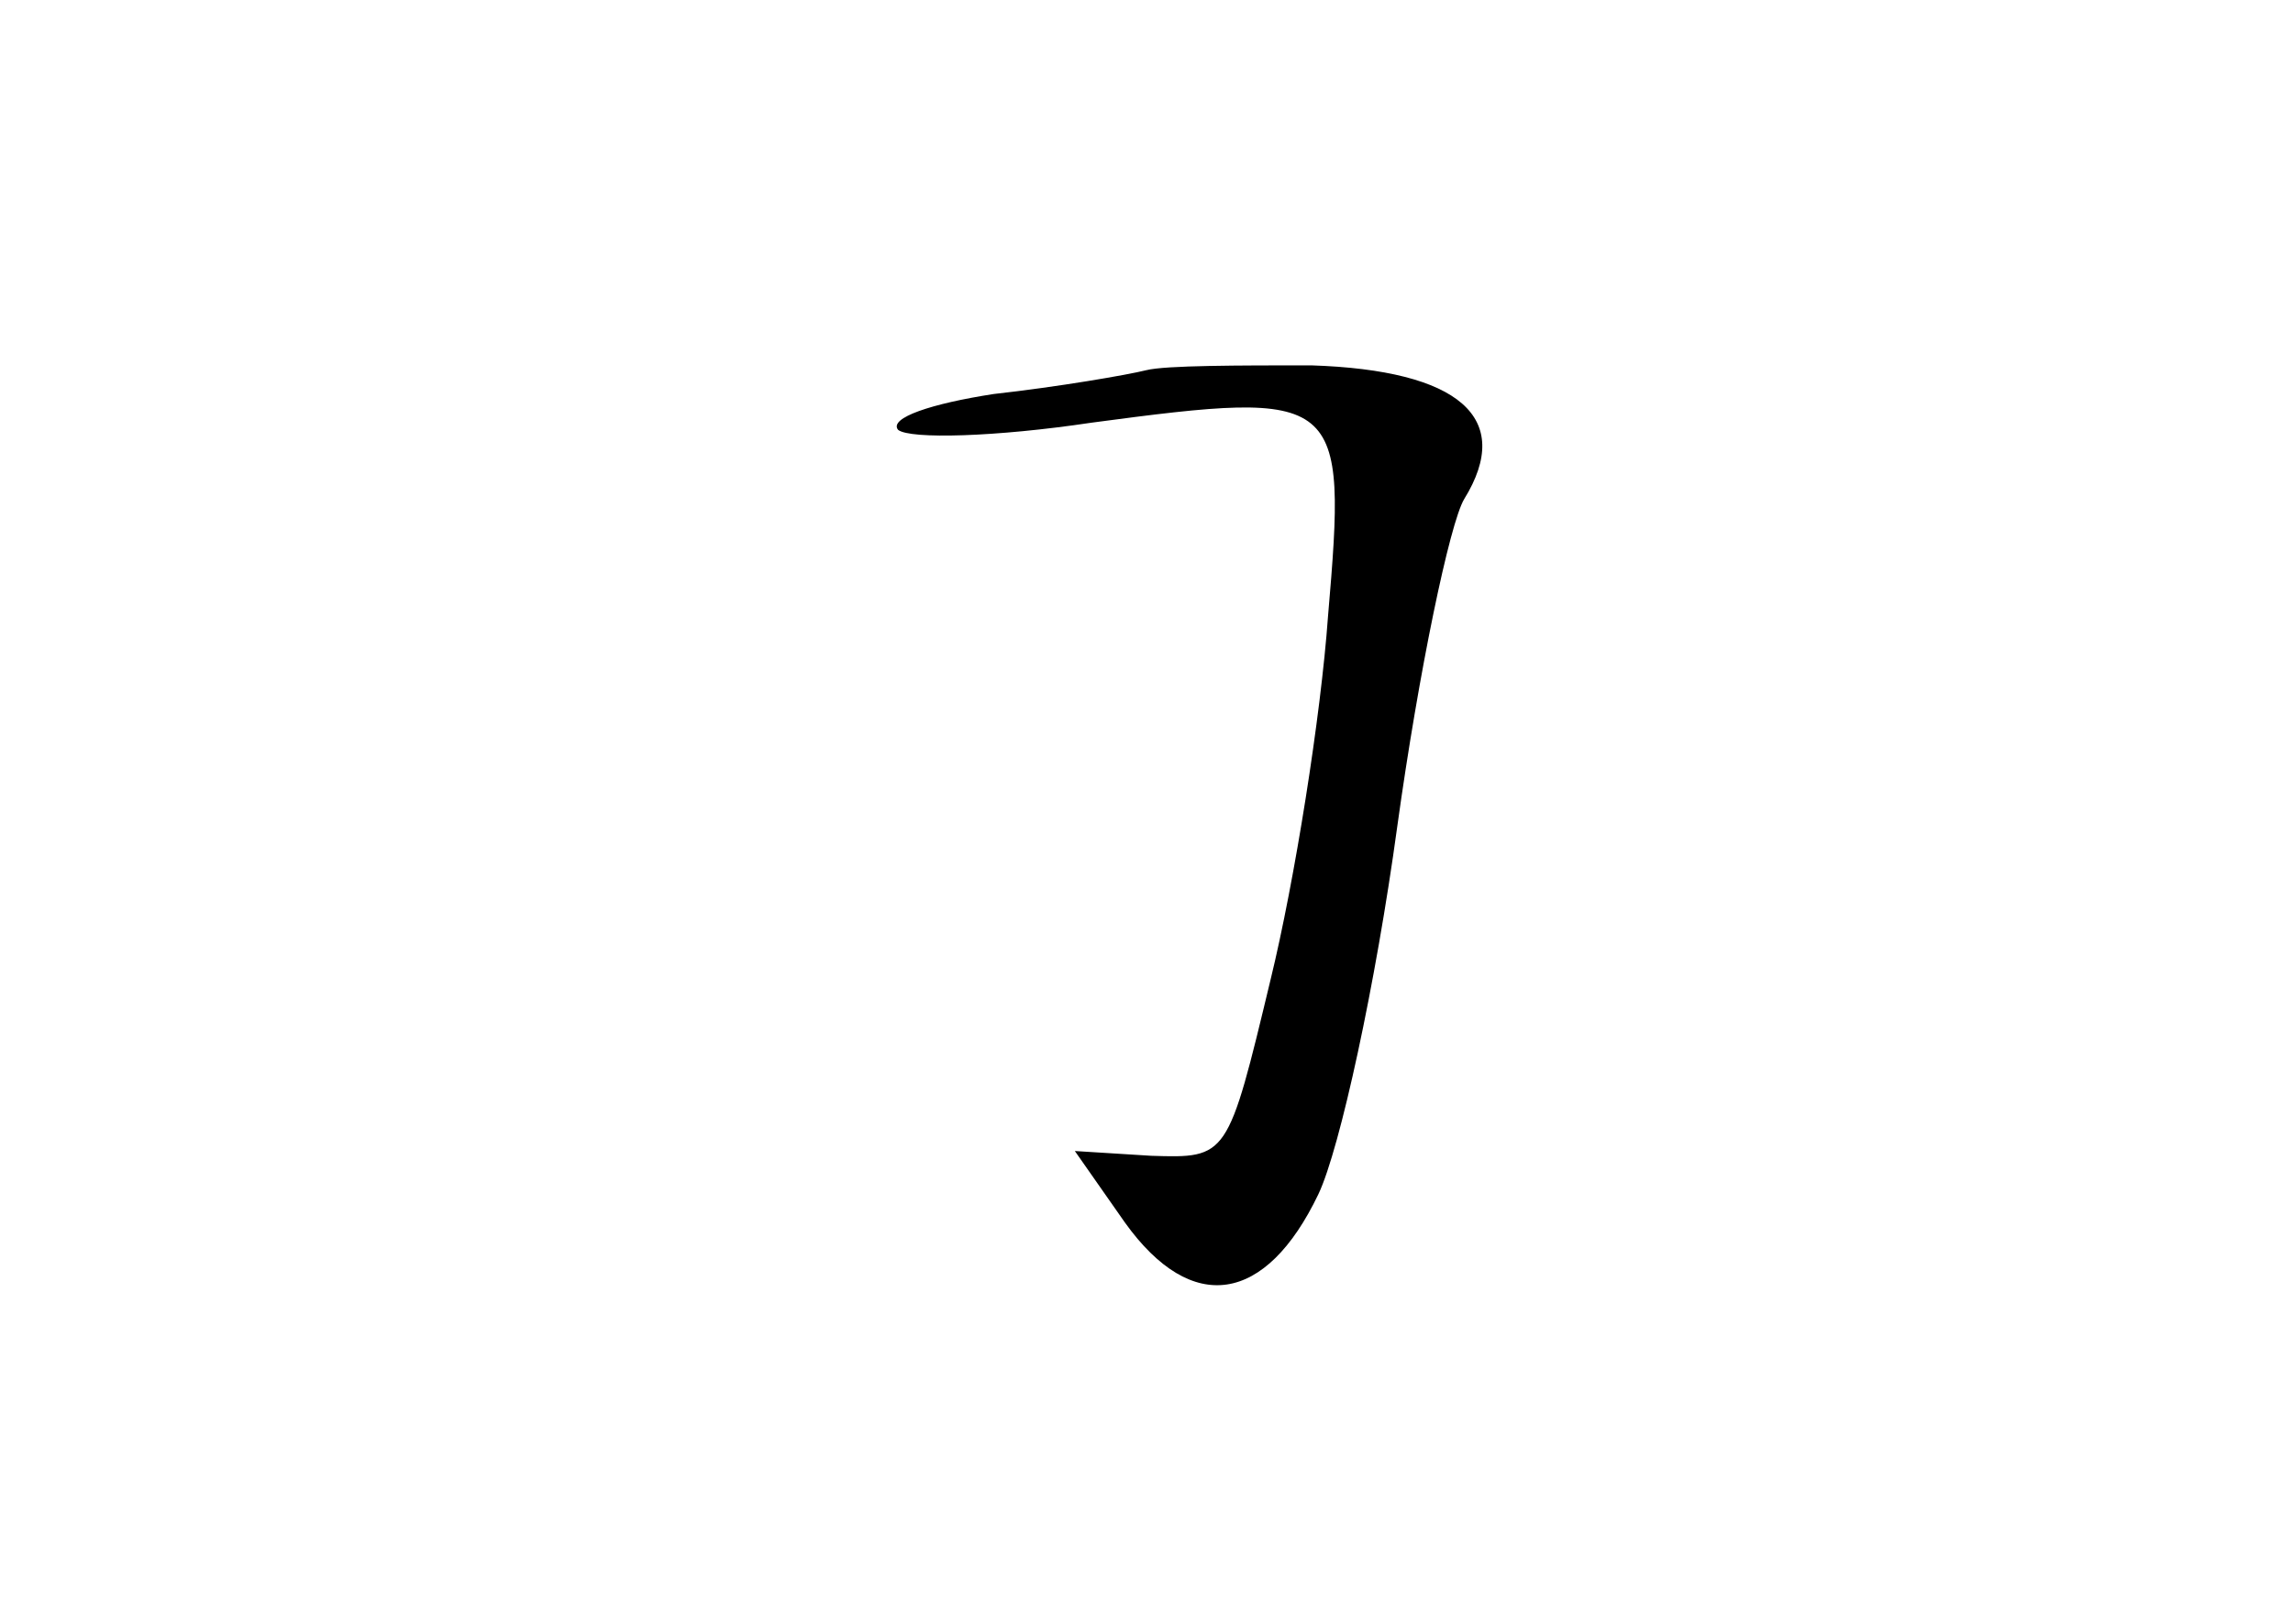 <?xml version="1.0" standalone="no"?>
<!DOCTYPE svg PUBLIC "-//W3C//DTD SVG 20010904//EN"
 "http://www.w3.org/TR/2001/REC-SVG-20010904/DTD/svg10.dtd">
<svg version="1.0" xmlns="http://www.w3.org/2000/svg"
 width="96pt" height="68pt" viewBox="0 0 96 68"
 preserveAspectRatio="xMidYMid meet">
<g transform="translate(0,68) scale(0.1,-0.1)"
fill="#000000" stroke="none">
<path d="M480 525 c-8 -2 -37 -7 -64 -10 -26 -4 -44 -10 -40 -15 5 -4 41 -3
81 3 105 14 107 12 99 -81 -3 -42 -14 -111 -24 -152 -18 -75 -18 -75 -50 -74
l-32 2 21 -30 c28 -39 59 -34 81 12 9 19 24 88 33 154 9 65 22 127 28 137 21
34 -2 54 -64 56 -30 0 -61 0 -69 -2z"/>
</g>
</svg>
